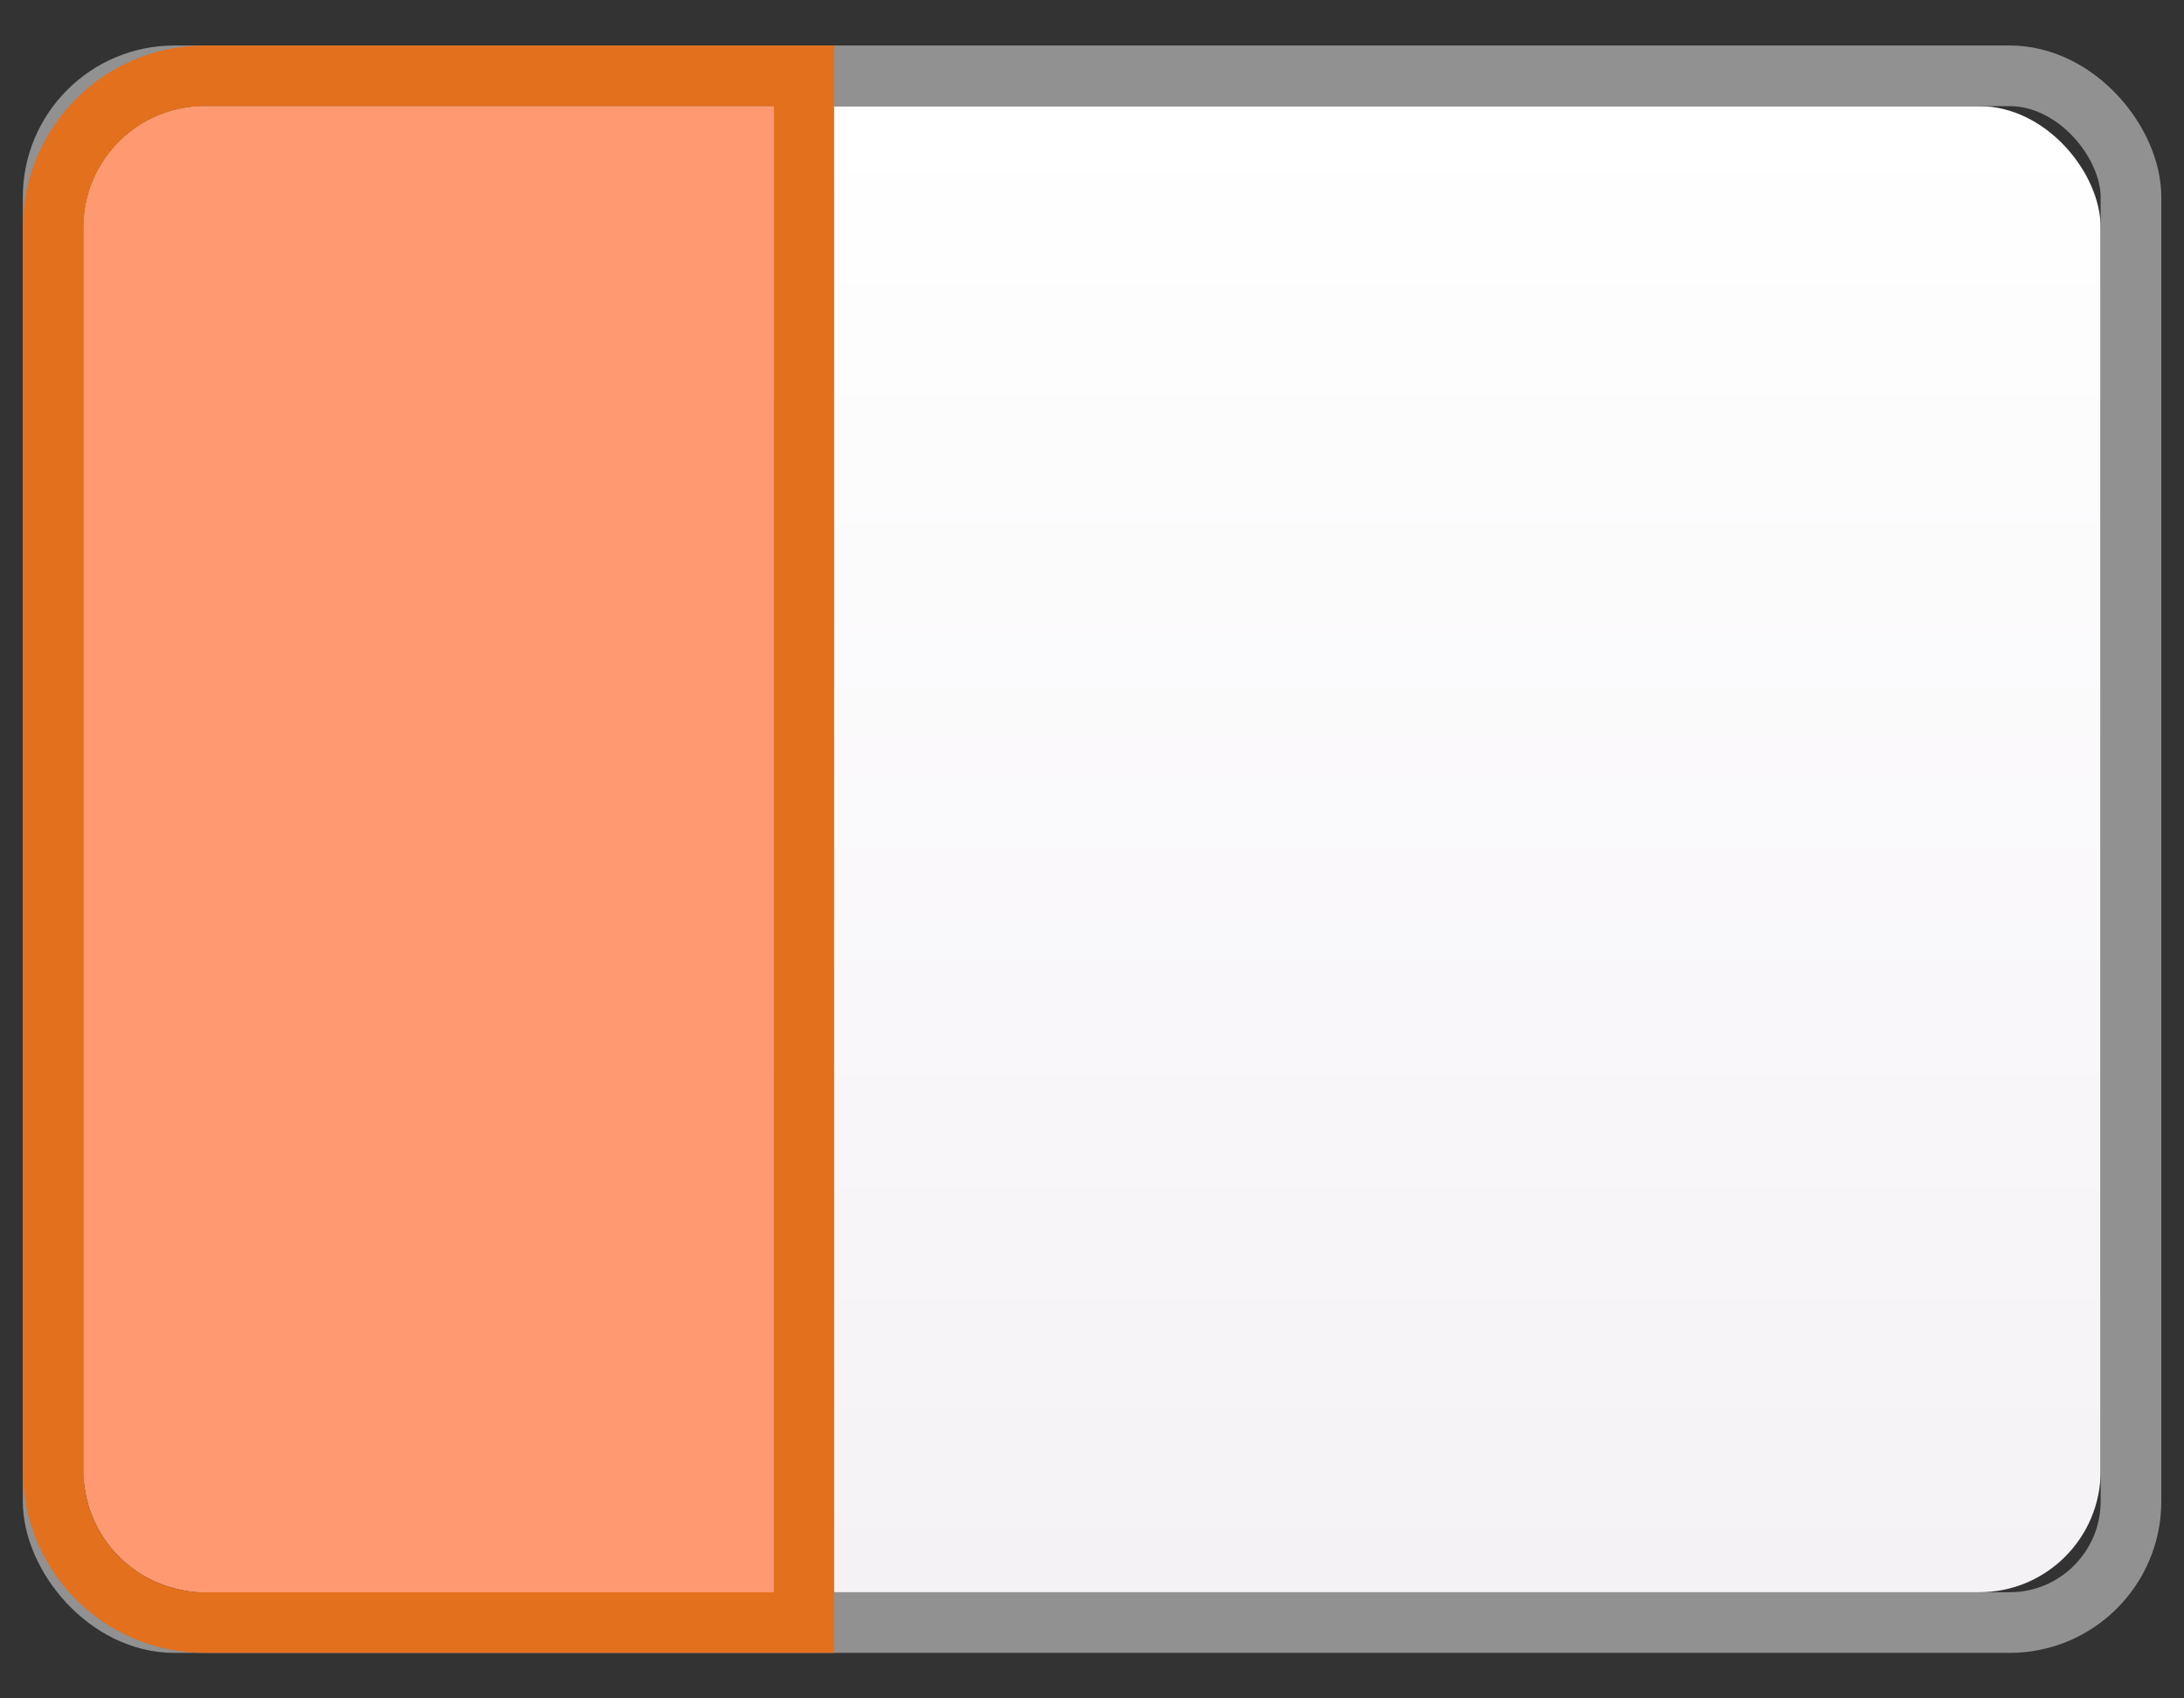 <?xml version="1.0" encoding="UTF-8"?>
<svg width="18px" height="14px" viewBox="0 0 18 14" version="1.1" xmlns="http://www.w3.org/2000/svg" xmlns:xlink="http://www.w3.org/1999/xlink">
    <rect x="0" y="0" width="18" height="14" fill="#333333" stroke="none"/>
    <!-- Generator: Sketch 48.1 (47250) - http://www.bohemiancoding.com/sketch -->
    <title>Matrix_Column</title>
    <desc>Created with Sketch.</desc>
    <defs>
        <linearGradient x1="50%" y1="0%" x2="50%" y2="100%" id="linearGradient-1">
            <stop stop-color="#FFFFFF" offset="0%"></stop>
            <stop stop-color="#F5F2F6" offset="100%"></stop>
        </linearGradient>
        <rect id="path-2" x="5.688" y="7.875" width="16.625" height="12.25" rx="1"></rect>
        <path d="M6.688,7.875 L11.375,7.875 L11.375,20.125 L6.688,20.125 C6.135,20.125 5.688,19.677 5.688,19.125 L5.688,8.875 C5.688,8.323 6.135,7.875 6.688,7.875 Z" id="path-3"></path>
    </defs>
    <g id="Artboard-3" stroke="none" stroke-width="1" fill="none" fill-rule="evenodd" transform="translate(-862, -98)">
        <g id="Matrix_Column" transform="translate(857, 91)">
            <rect id="ic_tree-chart-left" x="0" y="0" width="28" height="28" rx="1.167"></rect>
            <g id="Rectangle-24">
                <use fill="url(#linearGradient-1)" fill-rule="evenodd" xlink:href="#path-2"></use>
                <rect stroke="#919191" stroke-width="0.5" x="5.438" y="7.625" width="17.125" height="12.75" rx="1"></rect>
            </g>
            <g id="Rectangle-24">
                <use fill="#FF9971" fill-rule="evenodd" xlink:href="#path-3"></use>
                <path stroke="#E3701C" stroke-width="0.5" d="M6.688,7.625 L11.625,7.625 L11.625,20.375 L6.688,20.375 C5.997,20.375 5.438,19.815 5.438,19.125 L5.438,8.875 C5.438,8.185 5.997,7.625 6.688,7.625 Z"></path>
            </g>
        </g>
    </g>
</svg>